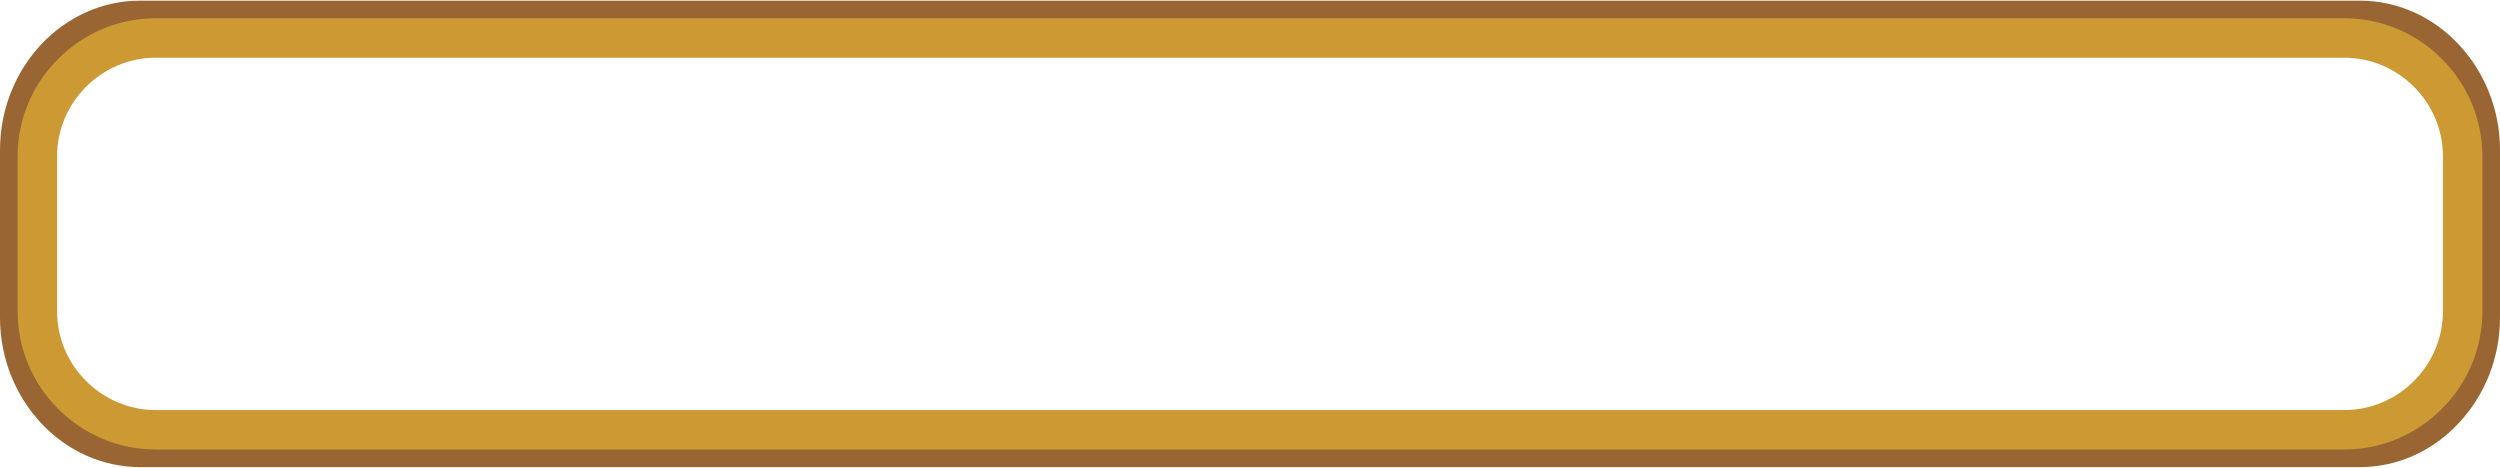 <?xml version="1.0" encoding="UTF-8"?>
<!DOCTYPE svg PUBLIC "-//W3C//DTD SVG 1.1//EN" "http://www.w3.org/Graphics/SVG/1.1/DTD/svg11.dtd">
<!-- Creator: CorelDRAW -->
<svg xmlns="http://www.w3.org/2000/svg" xml:space="preserve" width="791px" height="148px" version="1.1" shape-rendering="geometricPrecision" text-rendering="geometricPrecision" image-rendering="optimizeQuality" fill-rule="evenodd" clip-rule="evenodd"
viewBox="0 0 153.33 28.61"
 xmlns:xlink="http://www.w3.org/1999/xlink"
 xmlns:xodm="http://www.corel.com/coreldraw/odm/2003">
 <g id="Layer_x0020_1">
  <g id="_2457118521008">
   <path fill="#996633" fill-rule="nonzero" d="M8.6 0l136.13 0c2.37,0 4.52,1.03 6.07,2.69 1.56,1.66 2.53,3.95 2.53,6.47l0 10.28c0,2.52 -0.97,4.81 -2.53,6.47 -1.55,1.67 -3.7,2.7 -6.07,2.7l-136.13 0c-2.37,0 -4.52,-1.03 -6.08,-2.7 -1.55,-1.66 -2.52,-3.95 -2.52,-6.47l0 -10.28c0,-2.52 0.97,-4.81 2.52,-6.47 1.56,-1.66 3.71,-2.69 6.08,-2.69zm136.13 2.62l-136.13 0c-1.69,0 -3.23,0.74 -4.34,1.92 -1.11,1.19 -1.8,2.83 -1.8,4.62l0 10.28c0,1.8 0.69,3.44 1.8,4.62 1.11,1.19 2.65,1.93 4.34,1.93l136.13 0c1.69,0 3.23,-0.74 4.34,-1.93 1.11,-1.18 1.8,-2.82 1.8,-4.62l0 -10.28c0,-1.79 -0.69,-3.43 -1.8,-4.62 -1.11,-1.18 -2.65,-1.92 -4.34,-1.92z"/>
   <path fill="#CC9933" fill-rule="nonzero" d="M9.55 1.08l134.23 0c2.33,0 4.45,0.95 5.98,2.49 1.54,1.53 2.49,3.65 2.49,5.98l0 9.5c0,2.34 -0.95,4.46 -2.49,5.99 -1.53,1.54 -3.65,2.49 -5.98,2.49l-134.23 0c-2.33,0 -4.45,-0.95 -5.98,-2.49 -1.54,-1.53 -2.49,-3.65 -2.49,-5.99l0 -9.5c0,-2.33 0.95,-4.45 2.49,-5.98 1.53,-1.54 3.65,-2.49 5.98,-2.49zm134.23 2.42l-134.23 0c-1.66,0 -3.17,0.68 -4.27,1.78 -1.1,1.1 -1.78,2.61 -1.78,4.27l0 9.5c0,1.67 0.68,3.18 1.78,4.28 1.1,1.1 2.61,1.78 4.27,1.78l134.23 0c1.66,0 3.17,-0.68 4.27,-1.78 1.1,-1.1 1.78,-2.61 1.78,-4.28l0 -9.5c0,-1.66 -0.68,-3.17 -1.78,-4.27 -1.1,-1.1 -2.61,-1.78 -4.27,-1.78z"/>
  </g>
 </g>
</svg>
